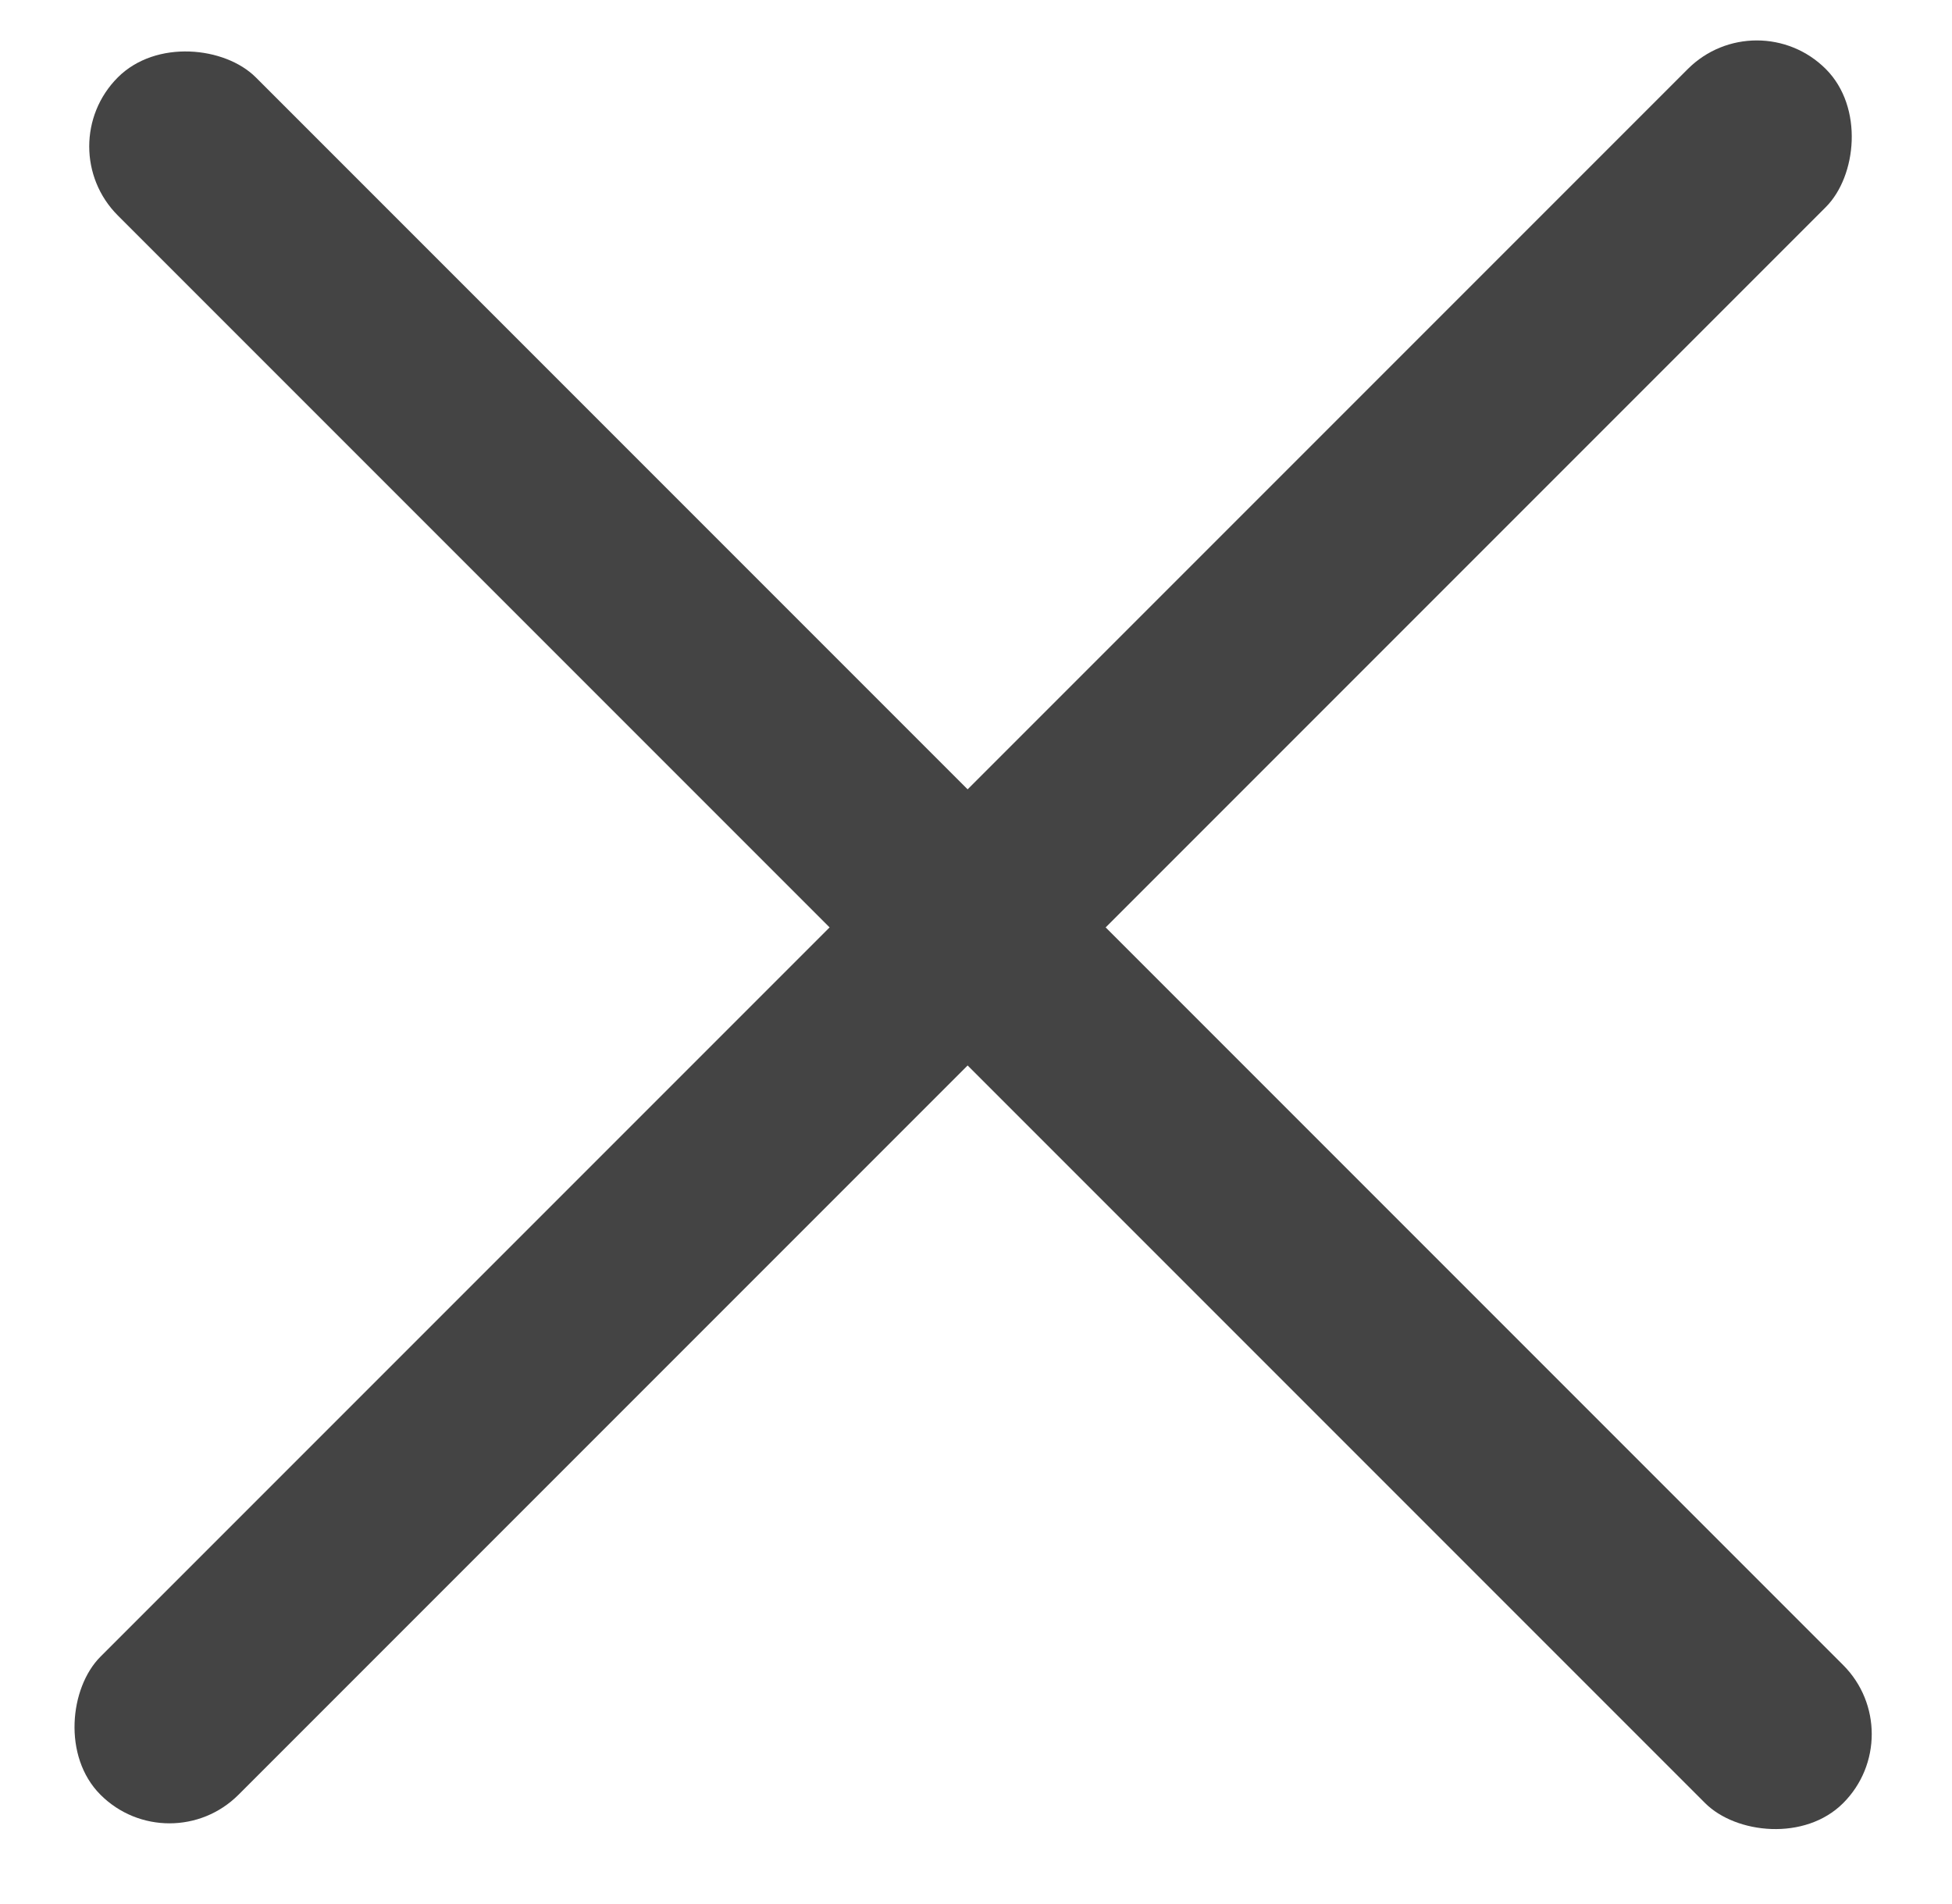 <svg width="40" height="39" viewBox="0 0 40 39" fill="none" xmlns="http://www.w3.org/2000/svg">
<rect x="1" y="3" width="4" height="50" rx="2" transform="rotate(-45 1 3)" fill="#444444"/>
<rect x="36" width="4" height="50" rx="2" transform="rotate(45 36 0)" fill="#444444"/>
</svg>
